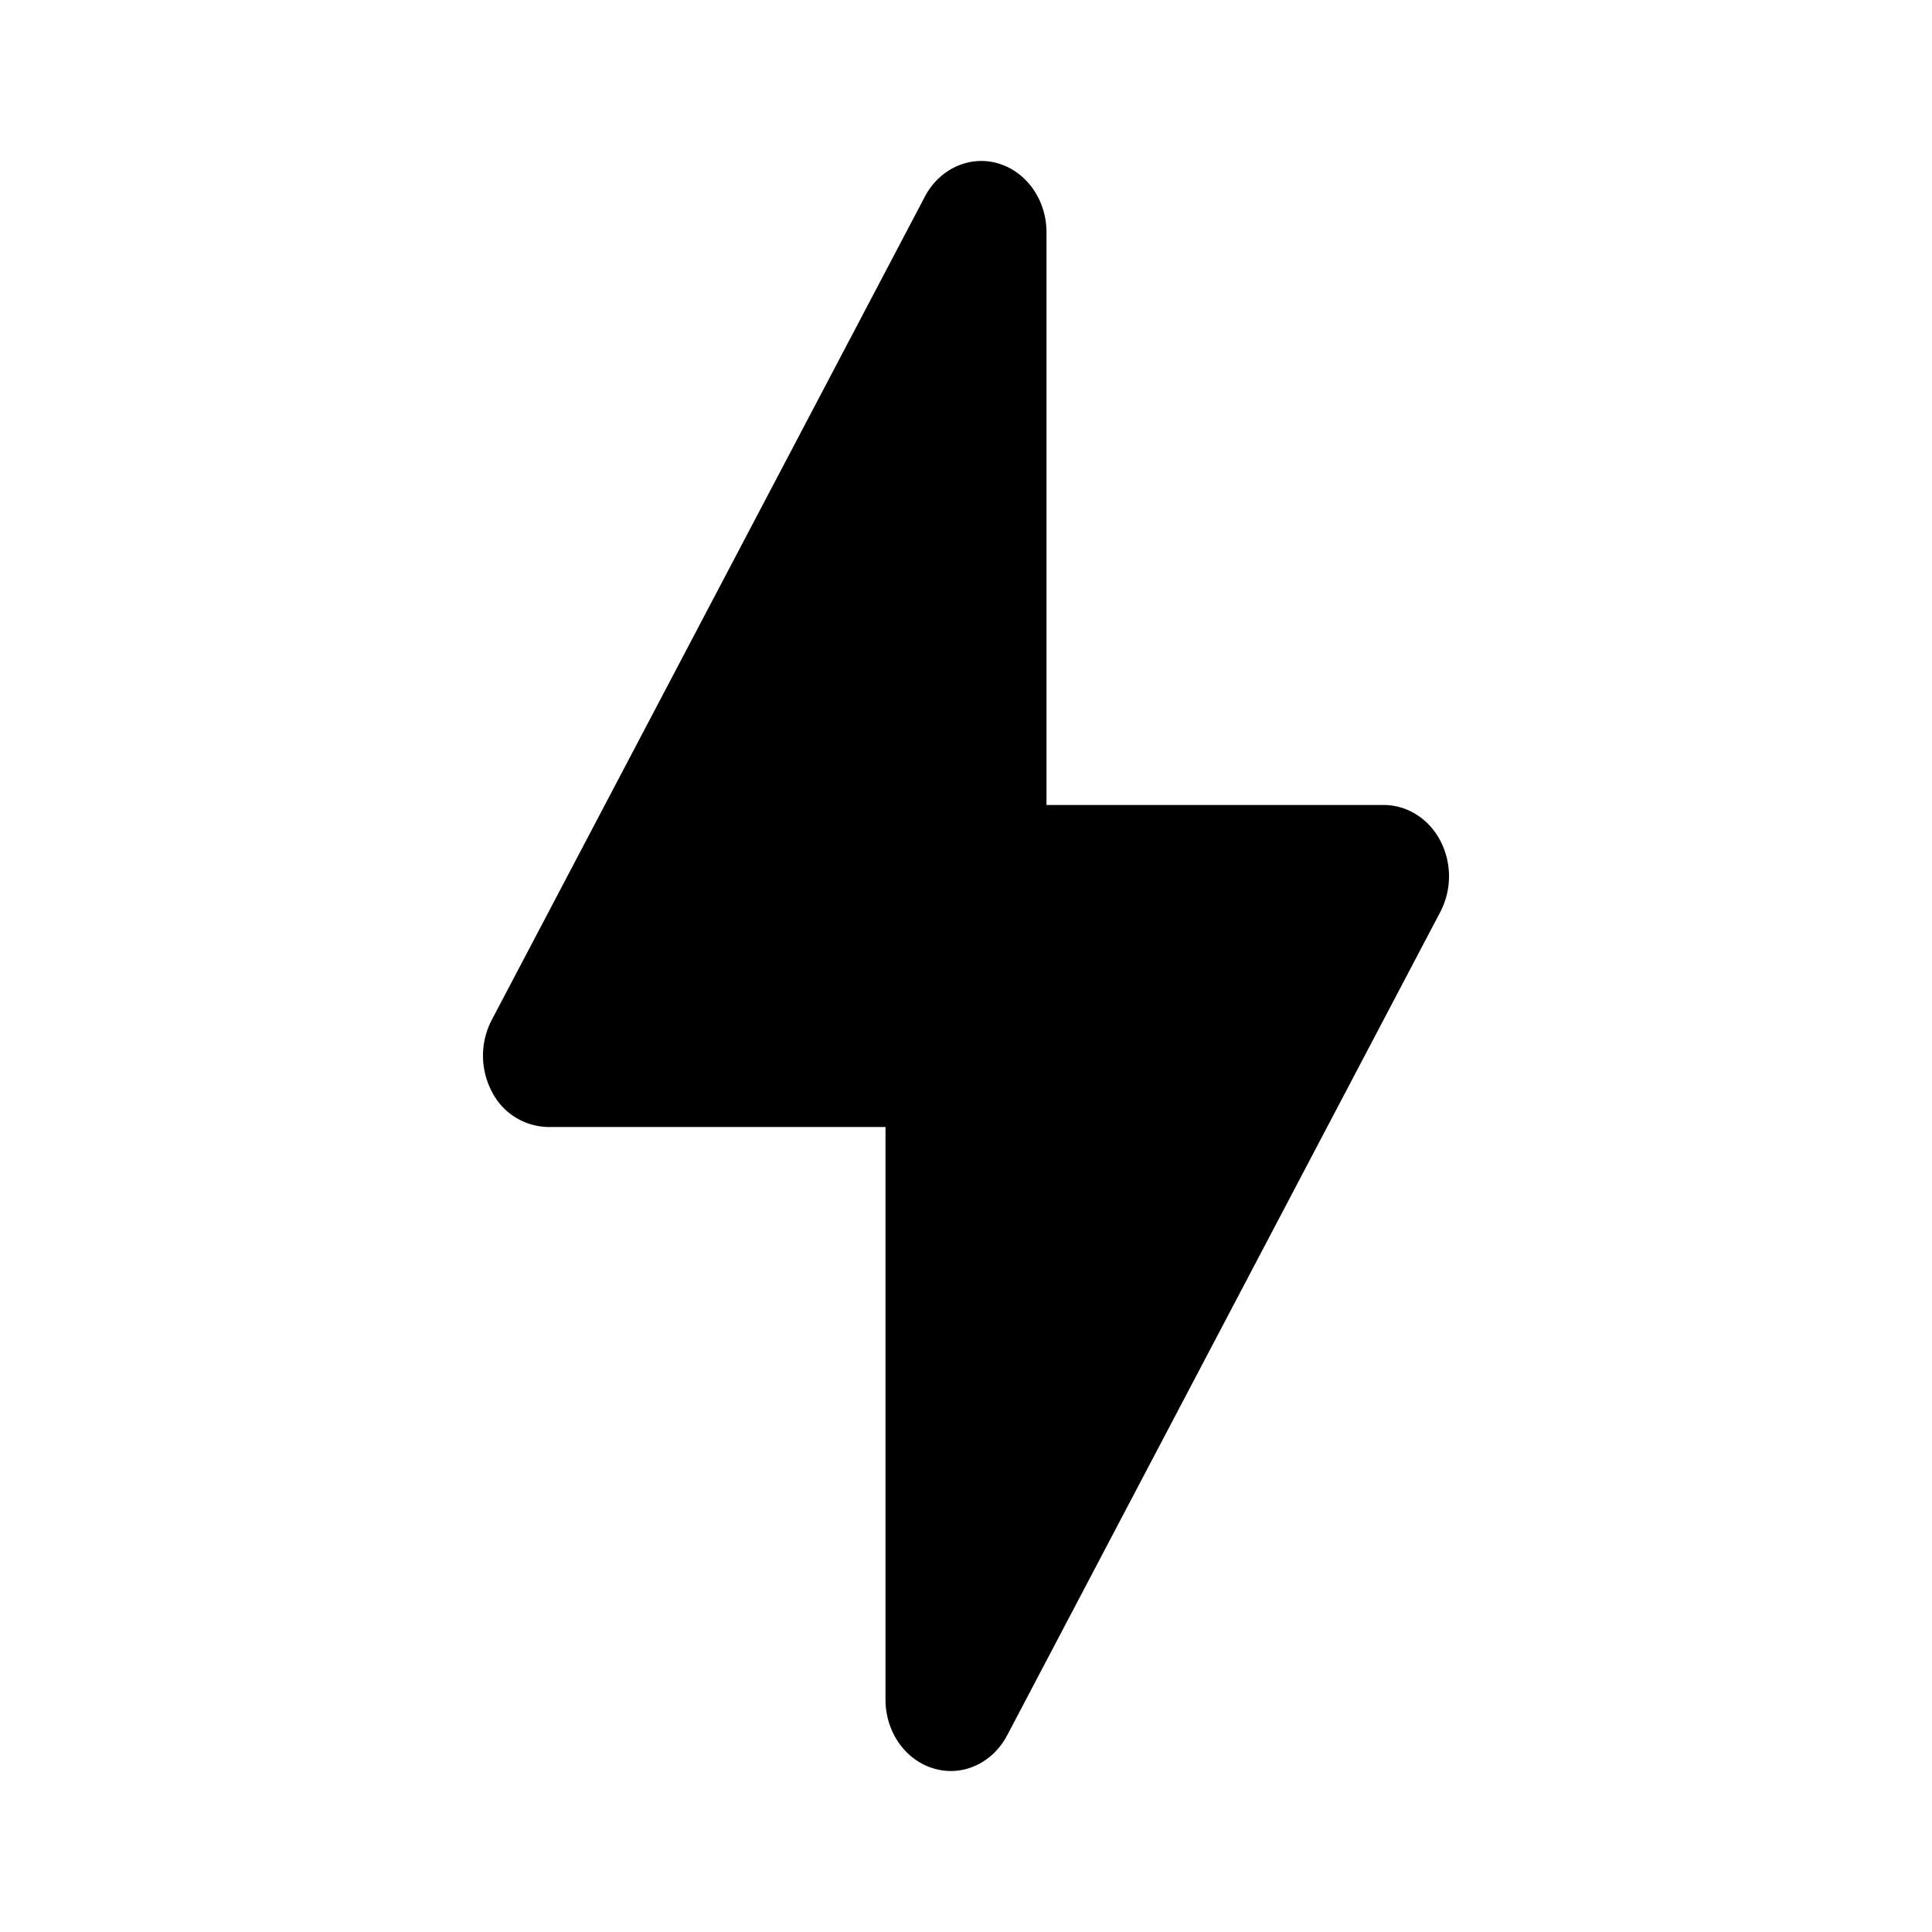 <svg xmlns="http://www.w3.org/2000/svg" width="24" height="24" viewBox="0 0 24 24"><path d="M11.596 21.968c-.352-.105-.596-.455-.596-.855V14H6.81a.8.8 0 01-.704-.447.96.96 0 01.007-.891l5.38-10.227c.186-.344.559-.509.91-.404.353.106.597.456.597.855V10h4.19c.29 0 .56.17.704.447a.96.96 0 01-.007.891l-5.38 10.227c-.185.343-.558.51-.91.403z"/></svg>
